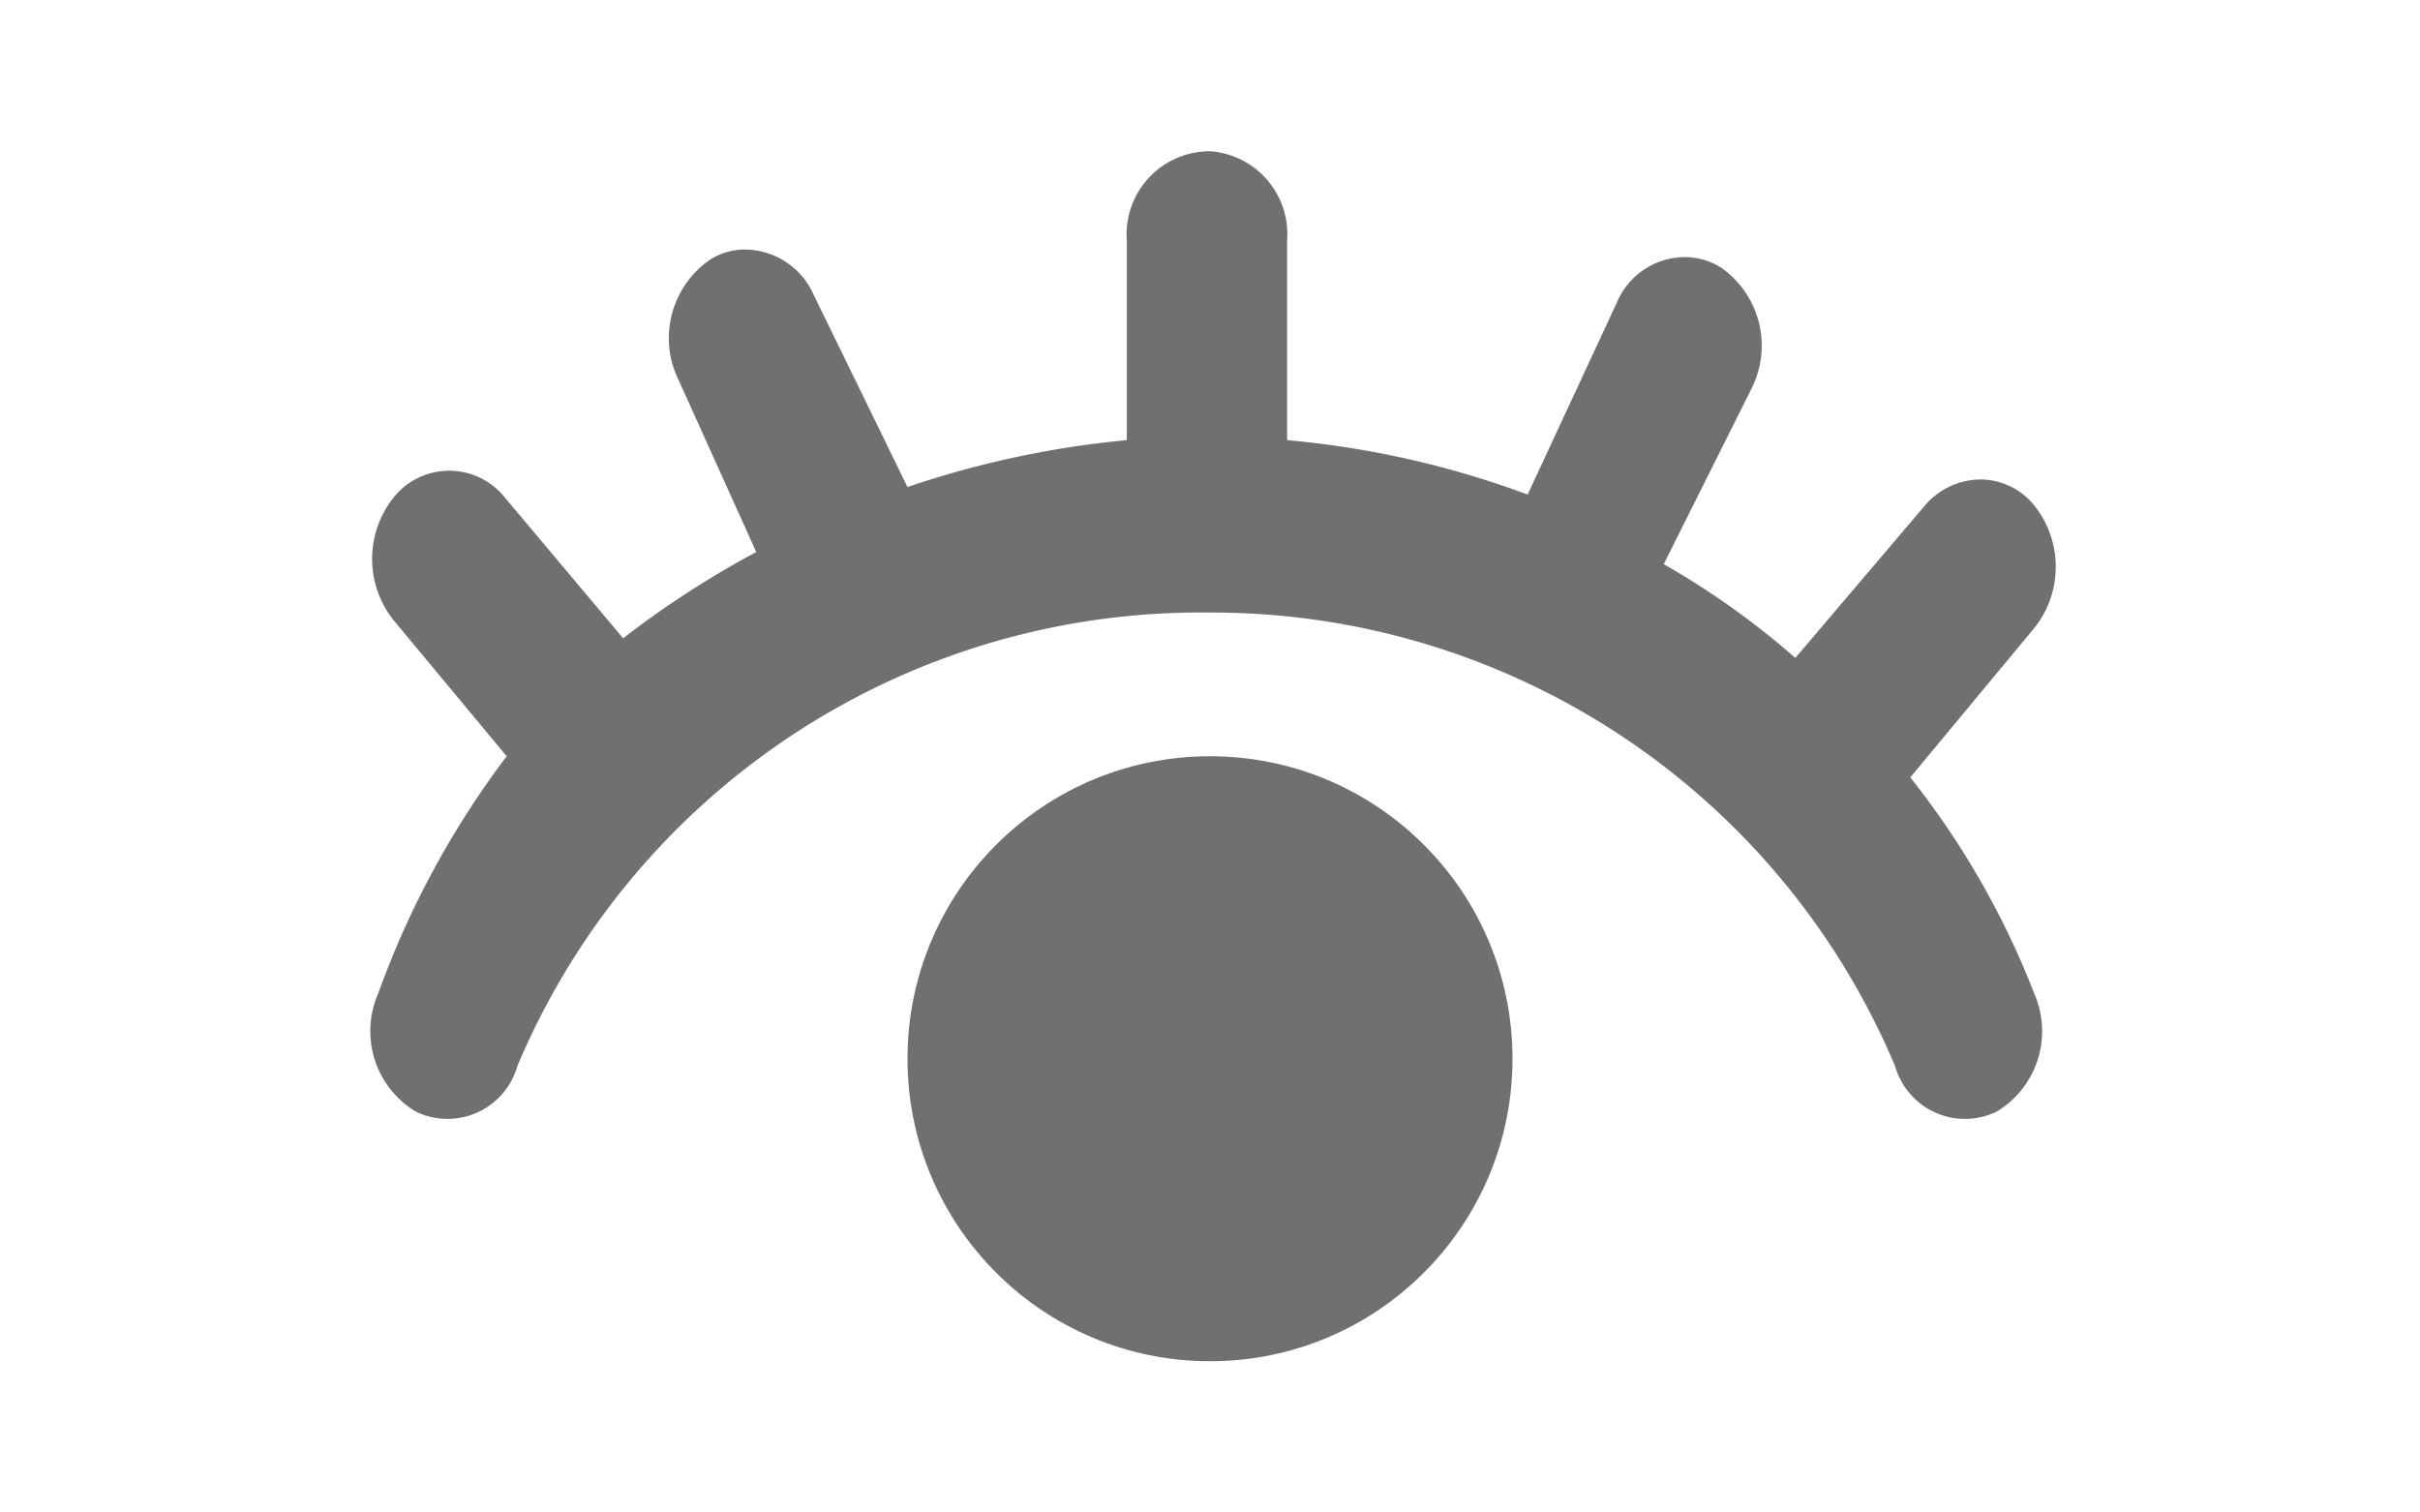 <svg id="圖層_1" data-name="圖層 1" xmlns="http://www.w3.org/2000/svg" viewBox="0 0 16 10"><defs><style>.cls-1{fill:#707070;}</style></defs><title>icon-show</title><path class="cls-1" d="M13.46,4.14l-.83,1a5.48,5.48,0,0,1,.82,1.43.62.62,0,0,1-.25.78.48.48,0,0,1-.67-.3A4.9,4.9,0,0,0,8,4.05a4.9,4.9,0,0,0-4.58,3,.48.48,0,0,1-.67.3.62.62,0,0,1-.25-.78A5.93,5.93,0,0,1,3.35,5l-.74-.89a.65.65,0,0,1,0-.83.47.47,0,0,1,.72,0l.79.94A6.25,6.25,0,0,1,5,3.65L4.49,2.52a.63.63,0,0,1,.2-.8.42.42,0,0,1,.24-.07.5.5,0,0,1,.45.3L6,3.22a6.34,6.34,0,0,1,1.45-.31V1.59A.55.55,0,0,1,8,1a.55.55,0,0,1,.51.59V2.91a6.12,6.12,0,0,1,1.59.36L10.69,2a.49.49,0,0,1,.44-.3.45.45,0,0,1,.25.07.63.63,0,0,1,.2.8L11,3.73a5.29,5.29,0,0,1,.87.62l.85-1a.49.49,0,0,1,.37-.18.46.46,0,0,1,.35.16A.65.65,0,0,1,13.46,4.14Z"/><circle class="cls-1" cx="8" cy="7" r="2"/></svg>